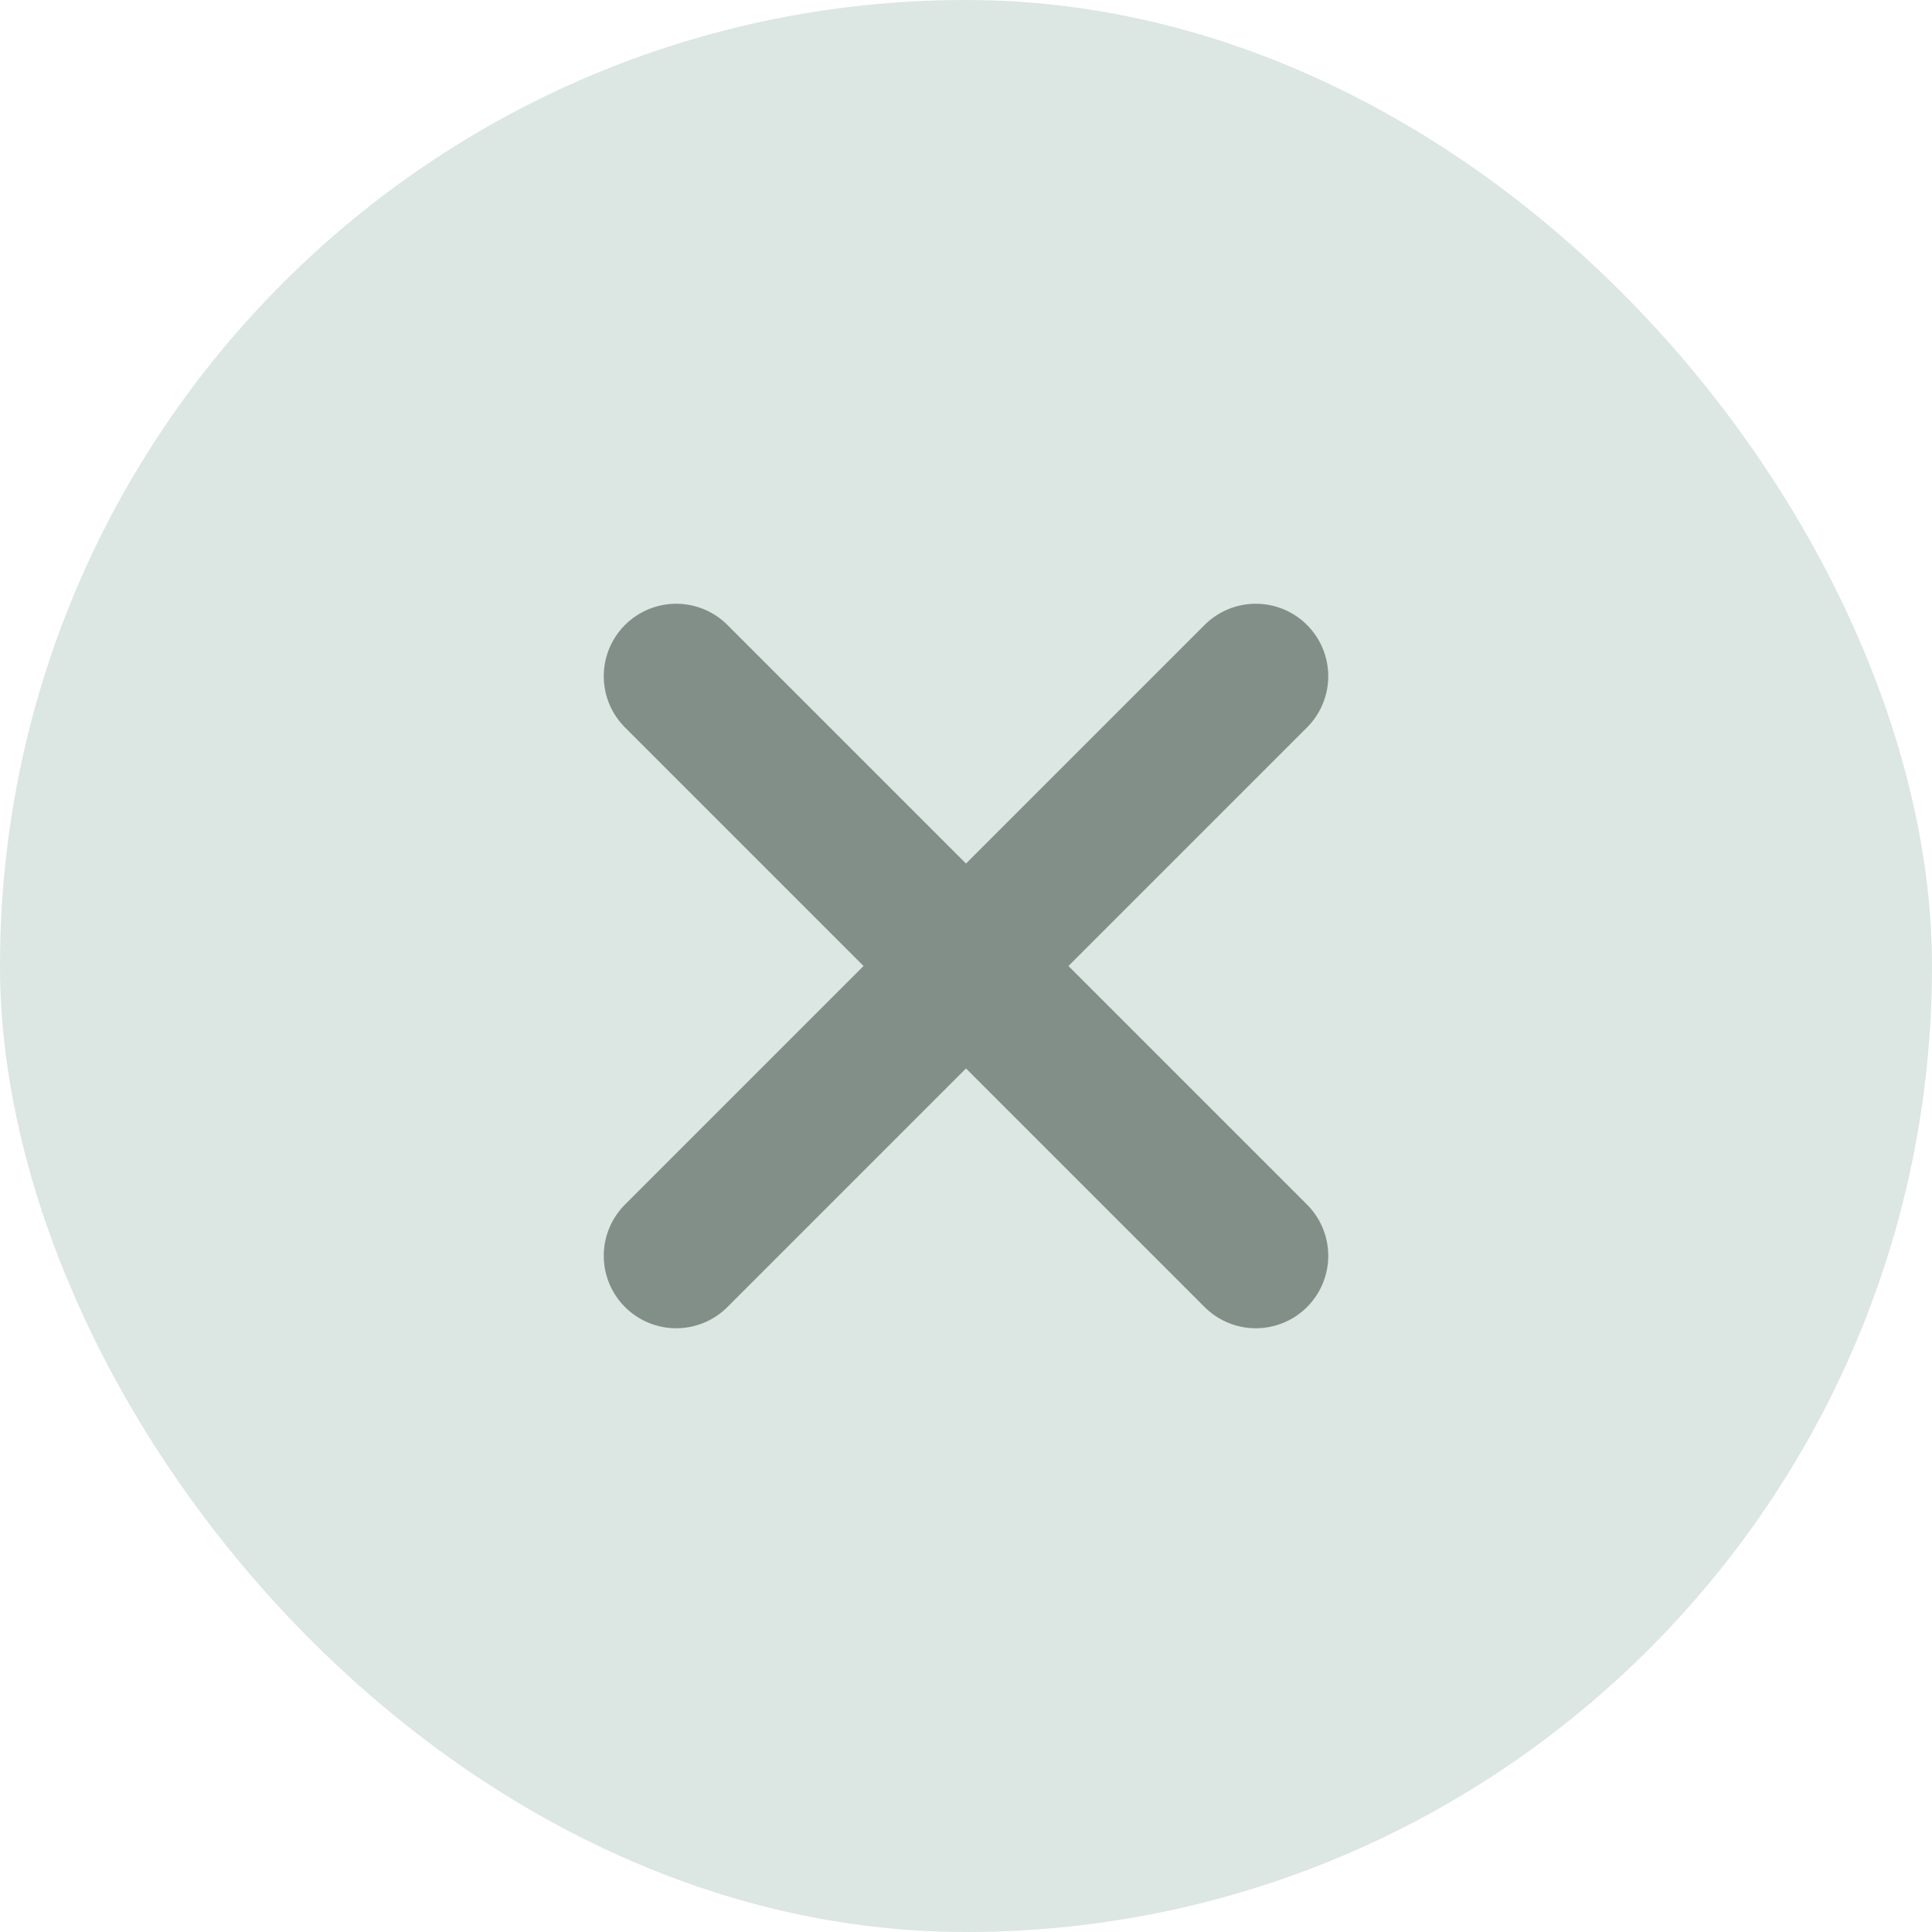 <svg width="20" height="20" viewBox="0 0 20 20" fill="none" xmlns="http://www.w3.org/2000/svg">
<rect width="20" height="20" rx="10" fill="#DCE6E2"/>
<path d="M13 7L7 13" stroke="#828F89" stroke-width="1.5" stroke-linecap="round" stroke-linejoin="round"/>
<path d="M7 7L13 13" stroke="#828F89" stroke-width="1.5" stroke-linecap="round" stroke-linejoin="round"/>
</svg>
